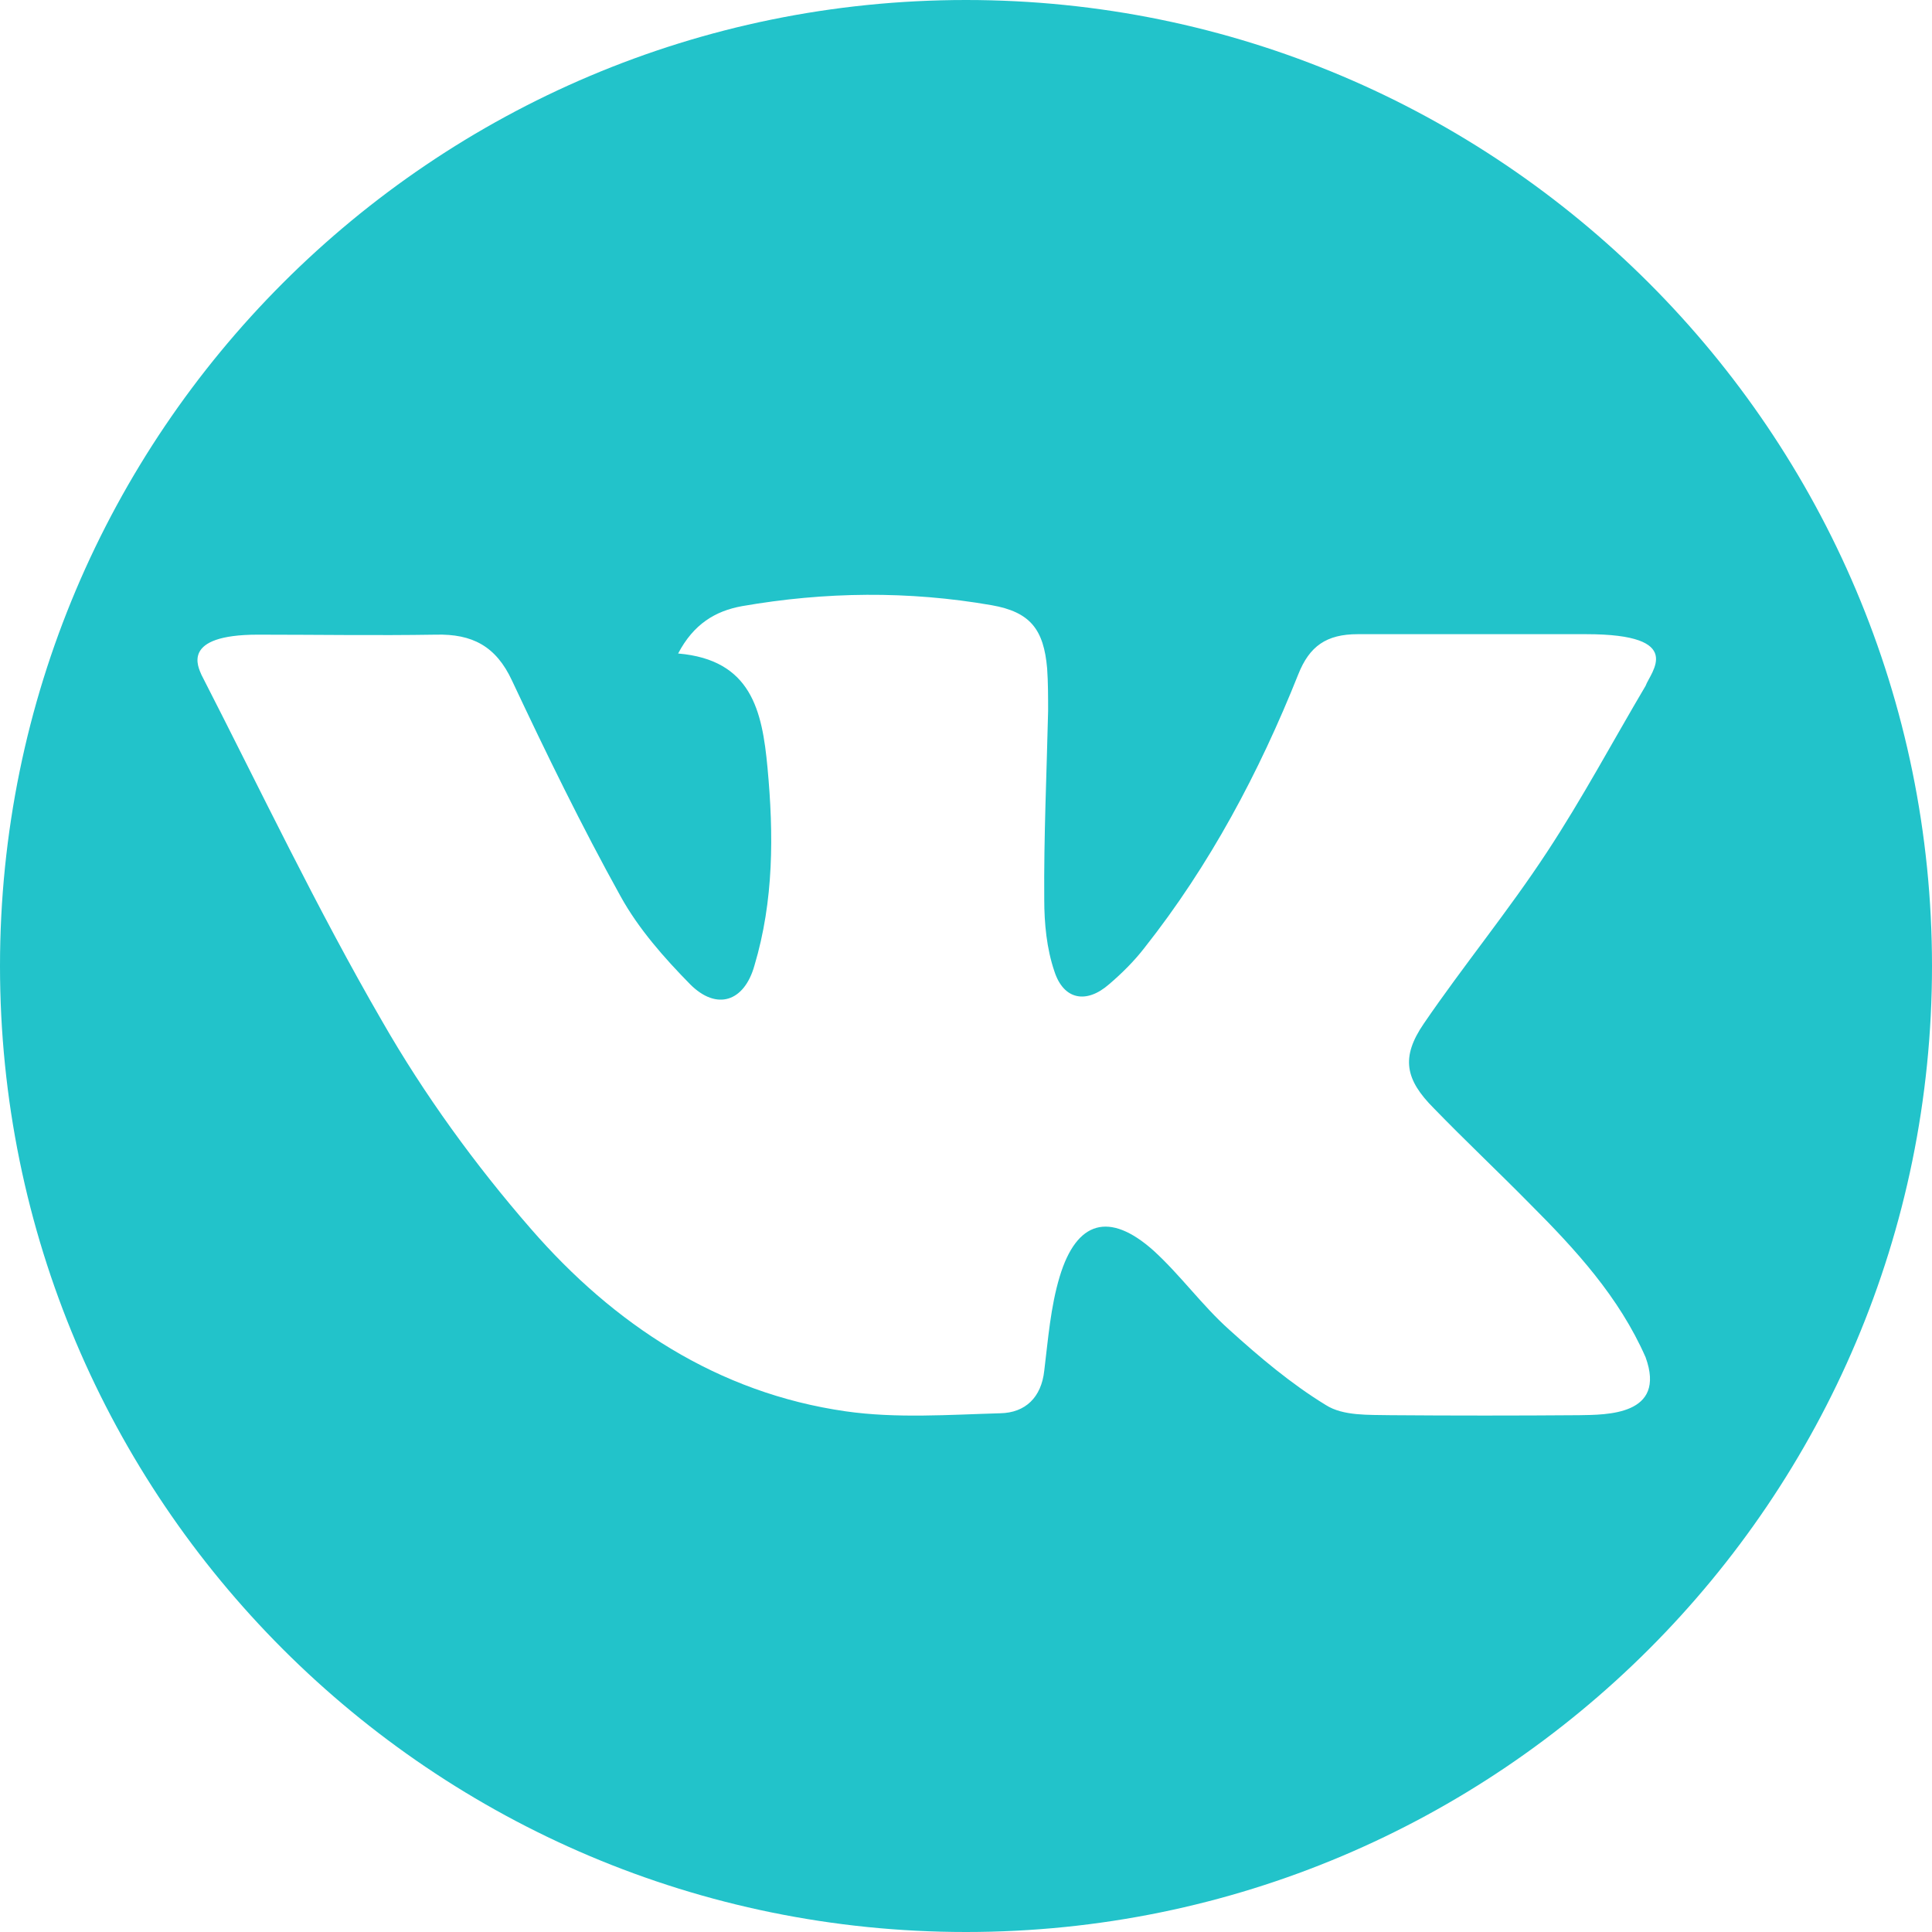 <svg xmlns="http://www.w3.org/2000/svg" width="40" height="40"><style/><g id="Magellan-Home-Desktop HD"><g id="Footer HD"><g id="Social"><path id="Page 1" fill-rule="evenodd" d="M20 0c11.04 0 20 8.96 20 20 0 11.05-8.96 20-20 20C8.95 40 0 31.05 0 20 0 8.96 8.95 0 20 0zm14.07 14.2c.1-.28.86-1.07-1.23-1.07h-4.73c-.65 0-1 .25-1.23.83-.81 2.03-1.83 3.95-3.19 5.67-.21.27-.46.52-.73.75-.47.41-.94.32-1.13-.27-.16-.47-.21-.99-.21-1.49-.01-1.3.05-2.6.08-3.9 0-.29 0-.59-.02-.88-.07-.81-.35-1.17-1.15-1.31-1.72-.3-3.45-.28-5.17.02-.55.1-1 .37-1.32.98 1.52.13 1.74 1.19 1.85 2.36.13 1.39.13 2.76-.27 4.1-.21.75-.78.94-1.33.39-.54-.55-1.07-1.15-1.44-1.82-.81-1.46-1.54-2.96-2.25-4.47-.33-.71-.82-.97-1.58-.95-1.23.02-2.46 0-3.68 0-1.61 0-1.23.68-1.17.83 1.23 2.4 2.39 4.84 3.74 7.17.87 1.52 1.93 2.98 3.08 4.3 1.72 1.98 3.87 3.4 6.52 3.78 1.05.15 2.14.07 3.2.04.52-.01.85-.33.91-.88.08-.65.13-1.32.32-1.95.35-1.16 1.03-1.35 1.94-.54.56.51 1.01 1.14 1.57 1.64.63.57 1.28 1.12 2 1.56.36.23.89.2 1.34.21 1.3.01 2.6.01 3.91 0 .55-.01 1.81.01 1.37-1.2-.55-1.25-1.45-2.23-2.4-3.18-.65-.66-1.33-1.3-1.98-1.97-.6-.6-.69-1.06-.21-1.76.82-1.2 1.75-2.33 2.55-3.55.73-1.11 1.36-2.29 2.04-3.44z" fill="#22c3ca"/></g></g></g></svg>
